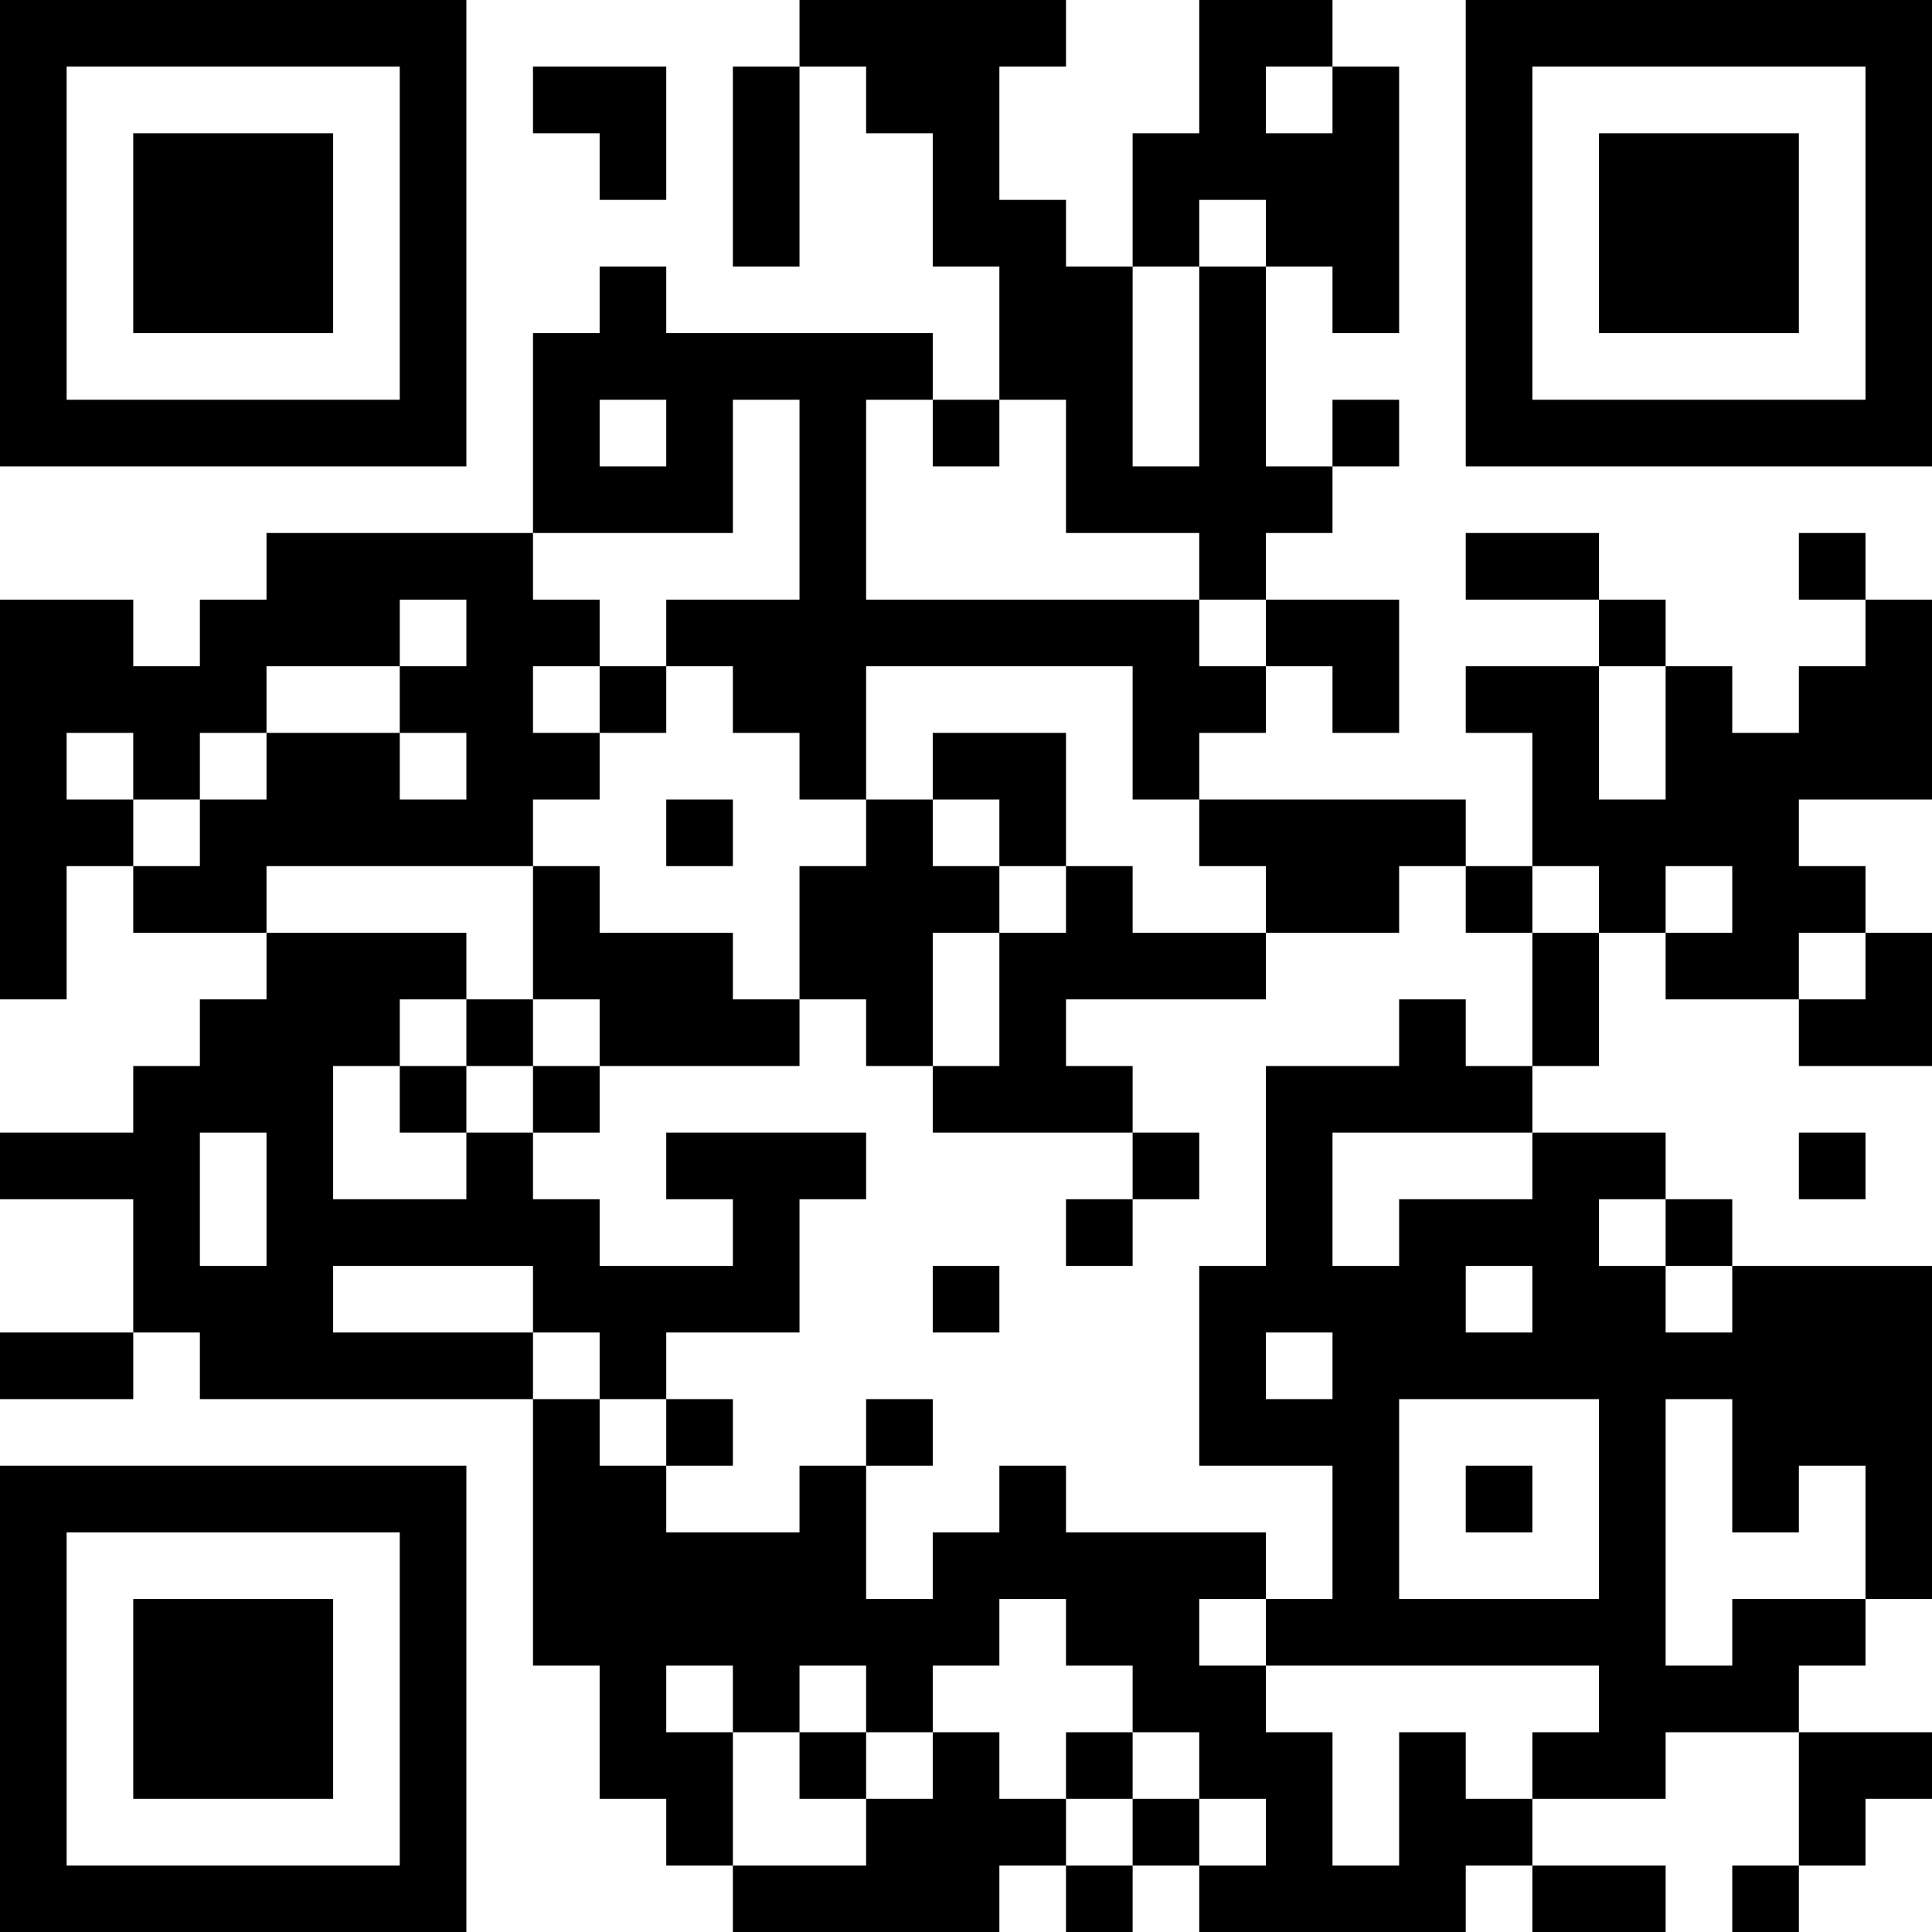<?xml version="1.0" encoding="UTF-8"?>
<svg xmlns="http://www.w3.org/2000/svg" version="1.1" width="200" height="200" viewBox="0 0 200 200"><rect x="0" y="0" width="200" height="200" fill="#ffffff"/><g transform="scale(6.897)"><g transform="translate(0,0)"><path fill-rule="evenodd" d="M12 0L12 1L11 1L11 4L12 4L12 1L13 1L13 2L14 2L14 4L15 4L15 6L14 6L14 5L10 5L10 4L9 4L9 5L8 5L8 8L4 8L4 9L3 9L3 10L2 10L2 9L0 9L0 15L1 15L1 13L2 13L2 14L4 14L4 15L3 15L3 16L2 16L2 17L0 17L0 18L2 18L2 20L0 20L0 21L2 21L2 20L3 20L3 21L8 21L8 25L9 25L9 27L10 27L10 28L11 28L11 29L15 29L15 28L16 28L16 29L17 29L17 28L18 28L18 29L22 29L22 28L23 28L23 29L25 29L25 28L23 28L23 27L25 27L25 26L27 26L27 28L26 28L26 29L27 29L27 28L28 28L28 27L29 27L29 26L27 26L27 25L28 25L28 24L29 24L29 19L26 19L26 18L25 18L25 17L23 17L23 16L24 16L24 14L25 14L25 15L27 15L27 16L29 16L29 14L28 14L28 13L27 13L27 12L29 12L29 9L28 9L28 8L27 8L27 9L28 9L28 10L27 10L27 11L26 11L26 10L25 10L25 9L24 9L24 8L22 8L22 9L24 9L24 10L22 10L22 11L23 11L23 13L22 13L22 12L18 12L18 11L19 11L19 10L20 10L20 11L21 11L21 9L19 9L19 8L20 8L20 7L21 7L21 6L20 6L20 7L19 7L19 4L20 4L20 5L21 5L21 1L20 1L20 0L18 0L18 2L17 2L17 4L16 4L16 3L15 3L15 1L16 1L16 0ZM8 1L8 2L9 2L9 3L10 3L10 1ZM19 1L19 2L20 2L20 1ZM18 3L18 4L17 4L17 7L18 7L18 4L19 4L19 3ZM9 6L9 7L10 7L10 6ZM11 6L11 8L8 8L8 9L9 9L9 10L8 10L8 11L9 11L9 12L8 12L8 13L4 13L4 14L7 14L7 15L6 15L6 16L5 16L5 18L7 18L7 17L8 17L8 18L9 18L9 19L11 19L11 18L10 18L10 17L13 17L13 18L12 18L12 20L10 20L10 21L9 21L9 20L8 20L8 19L5 19L5 20L8 20L8 21L9 21L9 22L10 22L10 23L12 23L12 22L13 22L13 24L14 24L14 23L15 23L15 22L16 22L16 23L19 23L19 24L18 24L18 25L19 25L19 26L20 26L20 28L21 28L21 26L22 26L22 27L23 27L23 26L24 26L24 25L19 25L19 24L20 24L20 22L18 22L18 19L19 19L19 16L21 16L21 15L22 15L22 16L23 16L23 14L24 14L24 13L23 13L23 14L22 14L22 13L21 13L21 14L19 14L19 13L18 13L18 12L17 12L17 10L13 10L13 12L12 12L12 11L11 11L11 10L10 10L10 9L12 9L12 6ZM13 6L13 9L18 9L18 10L19 10L19 9L18 9L18 8L16 8L16 6L15 6L15 7L14 7L14 6ZM6 9L6 10L4 10L4 11L3 11L3 12L2 12L2 11L1 11L1 12L2 12L2 13L3 13L3 12L4 12L4 11L6 11L6 12L7 12L7 11L6 11L6 10L7 10L7 9ZM9 10L9 11L10 11L10 10ZM24 10L24 12L25 12L25 10ZM14 11L14 12L13 12L13 13L12 13L12 15L11 15L11 14L9 14L9 13L8 13L8 15L7 15L7 16L6 16L6 17L7 17L7 16L8 16L8 17L9 17L9 16L12 16L12 15L13 15L13 16L14 16L14 17L17 17L17 18L16 18L16 19L17 19L17 18L18 18L18 17L17 17L17 16L16 16L16 15L19 15L19 14L17 14L17 13L16 13L16 11ZM10 12L10 13L11 13L11 12ZM14 12L14 13L15 13L15 14L14 14L14 16L15 16L15 14L16 14L16 13L15 13L15 12ZM25 13L25 14L26 14L26 13ZM27 14L27 15L28 15L28 14ZM8 15L8 16L9 16L9 15ZM3 17L3 19L4 19L4 17ZM20 17L20 19L21 19L21 18L23 18L23 17ZM27 17L27 18L28 18L28 17ZM24 18L24 19L25 19L25 20L26 20L26 19L25 19L25 18ZM14 19L14 20L15 20L15 19ZM22 19L22 20L23 20L23 19ZM19 20L19 21L20 21L20 20ZM10 21L10 22L11 22L11 21ZM13 21L13 22L14 22L14 21ZM21 21L21 24L24 24L24 21ZM25 21L25 25L26 25L26 24L28 24L28 22L27 22L27 23L26 23L26 21ZM22 22L22 23L23 23L23 22ZM15 24L15 25L14 25L14 26L13 26L13 25L12 25L12 26L11 26L11 25L10 25L10 26L11 26L11 28L13 28L13 27L14 27L14 26L15 26L15 27L16 27L16 28L17 28L17 27L18 27L18 28L19 28L19 27L18 27L18 26L17 26L17 25L16 25L16 24ZM12 26L12 27L13 27L13 26ZM16 26L16 27L17 27L17 26ZM0 0L0 7L7 7L7 0ZM1 1L1 6L6 6L6 1ZM2 2L2 5L5 5L5 2ZM22 0L22 7L29 7L29 0ZM23 1L23 6L28 6L28 1ZM24 2L24 5L27 5L27 2ZM0 22L0 29L7 29L7 22ZM1 23L1 28L6 28L6 23ZM2 24L2 27L5 27L5 24Z" fill="#000000"/></g></g></svg>
